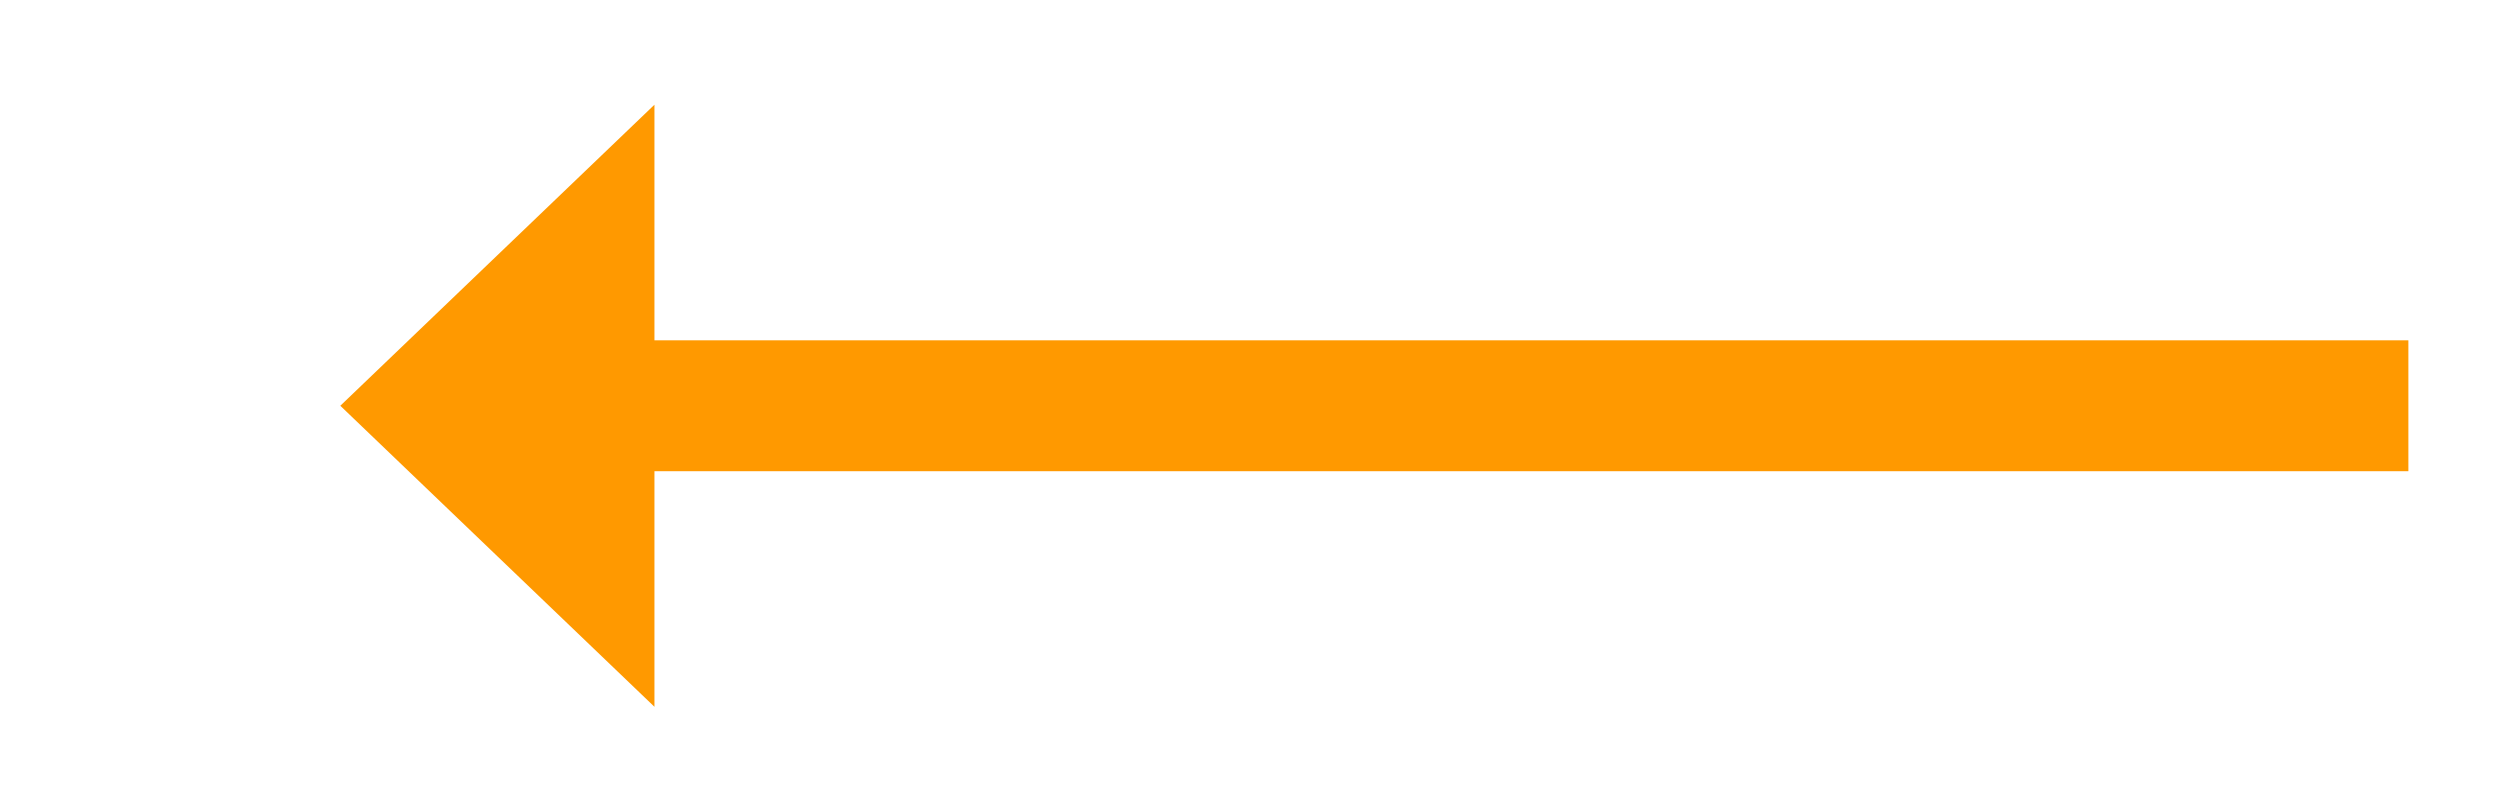 ﻿<?xml version="1.0" encoding="utf-8"?>
<svg version="1.1" xmlns:xlink="http://www.w3.org/1999/xlink" width="95.5px" height="31px" xmlns="http://www.w3.org/2000/svg">
  <g transform="matrix(1 0 0 1 -1888 -745 )">
    <path d="M 1913 749  L 1901 760.5  L 1913 772  L 1913 749  Z " fill-rule="nonzero" fill="#ff9900" stroke="none" />
    <path d="M 1910 760.5  L 1980 760.5  " stroke-width="5" stroke="#ff9900" fill="none" />
  </g>
</svg>
